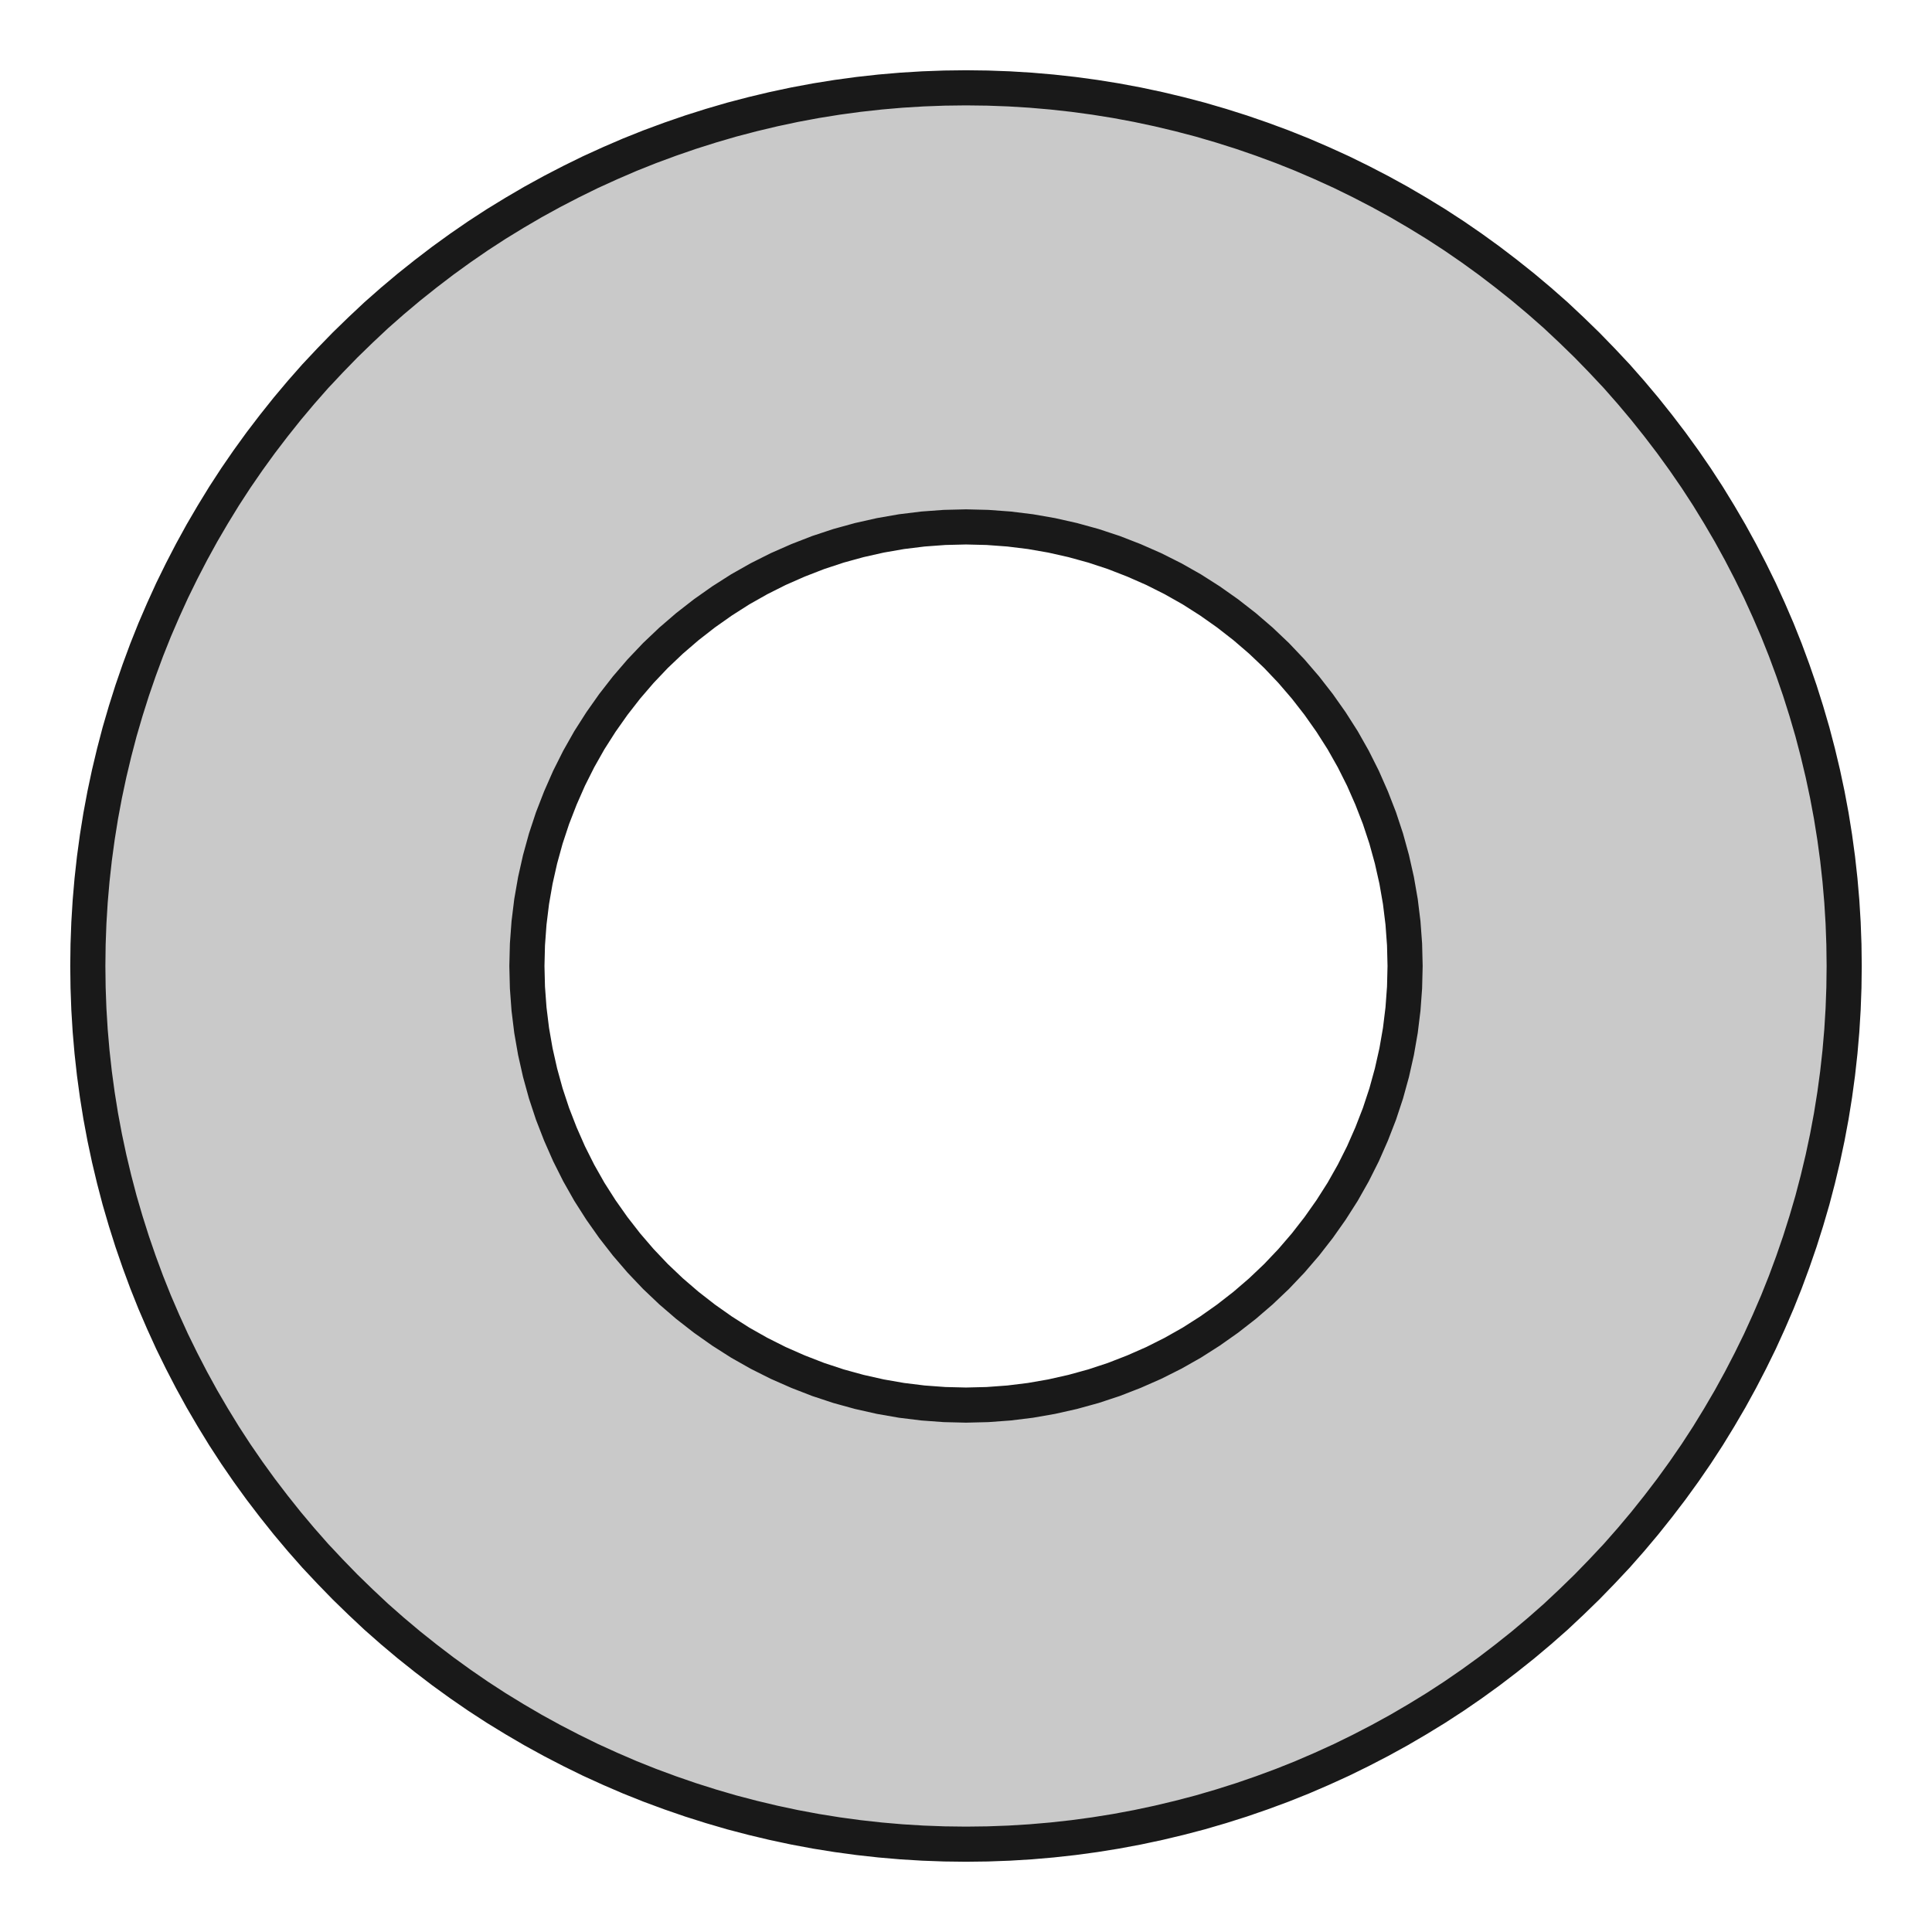 <?xml version='1.0' encoding='UTF-8'?>
<svg version='1.1' xmlns='http://www.w3.org/2000/svg' viewBox='0 0 22 22' width='22mm' height='22mm'>

  <defs>
    <!-- A marker to be used as an arrowhead -->
    <marker
      id="arrow"
      viewBox="0 0 16 16"
      refX="8"
      refY="8"
      markerWidth="9"
      markerHeight="9"
      orient="auto-start-reverse">
      <path d="M 0 0 L 16 8 L 0 16 z" stroke="none" fill="context-fill" />
    </marker>
  </defs>
            
  <style>
     
        .background-fill {
            fill: #FFFFFF;
            stroke: none;
        }
         
        .grid {
            fill: #D8D8D8;
            stroke: #D8D8D8;
            stroke-width: 0.2;
        }
         
        .grid-stroke {
            fill: none;
            stroke: #D8D8D8;
            stroke-width: 0.2;
        }
         
        .grid-fill {
            fill: #D8D8D8;
            stroke: none;
        }
         
        .measure {
            fill: #00CCCC;
            stroke: #00CCCC;
            stroke-width: 0.2;
        }
         
        .measure-stroke {
            fill: none;
            stroke: #00CCCC;
            stroke-width: 0.2;
        }
         
        .measure-fill {
            fill: #00CCCC;
            stroke: none;
        }
         
        .highlight {
            fill: #FF9900;
            stroke: #FF9900;
            stroke-width: 0.2;
        }
         
        .highlight-stroke {
            fill: none;
            stroke: #FF9900;
            stroke-width: 0.2;
        }
         
        .highlight-fill {
            fill: #FF9900;
            stroke: none;
        }
         
        .entity {
            fill: rgba(178, 178, 178, 0.70);
            stroke: #191919;
            stroke-width: 0.4;
        }
        
            .active { fill-opacity: 1.0; stroke-opacity: 1.0; }
            .inactive { fill-opacity: 0.3; stroke-opacity: 0.3; }
        
  </style>
  <g class="entity">
    <path d="M1.003,11.245L1,11L1.003,10.755L1.012,10.509L1.027,10.264L1.048,10.02L1.075,9.776L1.108,9.533L1.147,9.29L1.192,9.049L1.243,8.809L1.3,8.57L1.362,8.333L1.431,8.097L1.505,7.863L1.585,7.631L1.67,7.401L1.761,7.173L1.858,6.948L1.96,6.724L2.068,6.504L2.181,6.286L2.299,6.071L2.423,5.859L2.551,5.65L2.685,5.444L2.824,5.242L2.968,5.043L3.117,4.848L3.27,4.656L3.428,4.468L3.59,4.284L3.758,4.105L3.929,3.929L4.105,3.758L4.284,3.59L4.468,3.428L4.656,3.27L4.848,3.117L5.043,2.968L5.242,2.824L5.444,2.685L5.65,2.551L5.859,2.423L6.071,2.299L6.286,2.181L6.504,2.068L6.724,1.96L6.948,1.858L7.173,1.761L7.401,1.67L7.631,1.585L7.863,1.505L8.097,1.431L8.333,1.362L8.57,1.3L8.809,1.243L9.049,1.192L9.29,1.147L9.533,1.108L9.776,1.075L10.02,1.048L10.264,1.027L10.509,1.012L10.755,1.003L11,1L11.245,1.003L11.491,1.012L11.736,1.027L11.98,1.048L12.224,1.075L12.467,1.108L12.71,1.147L12.951,1.192L13.191,1.243L13.43,1.3L13.667,1.362L13.903,1.431L14.137,1.505L14.369,1.585L14.599,1.67L14.827,1.761L15.052,1.858L15.276,1.96L15.496,2.068L15.714,2.181L15.929,2.299L16.141,2.423L16.35,2.551L16.556,2.685L16.758,2.824L16.957,2.968L17.152,3.117L17.344,3.27L17.532,3.428L17.716,3.59L17.895,3.758L18.071,3.929L18.242,4.105L18.41,4.284L18.572,4.468L18.73,4.656L18.883,4.848L19.032,5.043L19.176,5.242L19.315,5.444L19.449,5.65L19.577,5.859L19.701,6.071L19.819,6.286L19.932,6.504L20.04,6.724L20.142,6.948L20.239,7.173L20.33,7.401L20.415,7.631L20.495,7.863L20.569,8.097L20.638,8.333L20.7,8.57L20.757,8.809L20.808,9.049L20.853,9.29L20.892,9.533L20.925,9.776L20.952,10.02L20.973,10.264L20.988,10.509L20.997,10.755L21,11L20.997,11.245L20.988,11.491L20.973,11.736L20.952,11.98L20.925,12.224L20.892,12.467L20.853,12.71L20.808,12.951L20.757,13.191L20.7,13.43L20.638,13.667L20.569,13.903L20.495,14.137L20.415,14.369L20.33,14.599L20.239,14.827L20.142,15.052L20.04,15.276L19.932,15.496L19.819,15.714L19.701,15.929L19.577,16.141L19.449,16.35L19.315,16.556L19.176,16.758L19.032,16.957L18.883,17.152L18.73,17.344L18.572,17.532L18.41,17.716L18.242,17.895L18.071,18.071L17.895,18.242L17.716,18.41L17.532,18.572L17.344,18.73L17.152,18.883L16.957,19.032L16.758,19.176L16.556,19.315L16.35,19.449L16.141,19.577L15.929,19.701L15.714,19.819L15.496,19.932L15.276,20.04L15.052,20.142L14.827,20.239L14.599,20.33L14.369,20.415L14.137,20.495L13.903,20.569L13.667,20.638L13.43,20.7L13.191,20.757L12.951,20.808L12.71,20.853L12.467,20.892L12.224,20.925L11.98,20.952L11.736,20.973L11.491,20.988L11.245,20.997L11,21L10.755,20.997L10.509,20.988L10.264,20.973L10.02,20.952L9.776,20.925L9.533,20.892L9.29,20.853L9.049,20.808L8.809,20.757L8.57,20.7L8.333,20.638L8.097,20.569L7.863,20.495L7.631,20.415L7.401,20.33L7.173,20.239L6.948,20.142L6.724,20.04L6.504,19.932L6.286,19.819L6.071,19.701L5.859,19.577L5.65,19.449L5.444,19.315L5.242,19.176L5.043,19.032L4.848,18.883L4.656,18.73L4.468,18.572L4.284,18.41L4.105,18.242L3.929,18.071L3.758,17.895L3.59,17.716L3.428,17.532L3.27,17.344L3.117,17.152L2.968,16.957L2.824,16.758L2.685,16.556L2.551,16.35L2.423,16.141L2.299,15.929L2.181,15.714L2.068,15.496L1.96,15.276L1.858,15.052L1.761,14.827L1.67,14.599L1.585,14.369L1.505,14.137L1.431,13.903L1.362,13.667L1.3,13.43L1.243,13.191L1.192,12.951L1.147,12.71L1.108,12.467L1.075,12.224L1.048,11.98L1.027,11.736L1.012,11.491L1.003,11.245 Z  M6,11L6.006,11.245L6.024,11.49L6.054,11.734L6.096,11.975L6.15,12.215L6.215,12.451L6.292,12.684L6.381,12.913L6.48,13.138L6.59,13.357L6.711,13.571L6.843,13.778L6.984,13.978L7.135,14.172L7.295,14.358L7.464,14.536L7.642,14.705L7.828,14.865L8.022,15.016L8.222,15.157L8.429,15.289L8.643,15.41L8.862,15.52L9.087,15.619L9.316,15.708L9.549,15.785L9.785,15.85L10.025,15.904L10.266,15.946L10.51,15.976L10.755,15.994L11,16L11.245,15.994L11.49,15.976L11.734,15.946L11.975,15.904L12.215,15.85L12.451,15.785L12.684,15.708L12.913,15.619L13.138,15.52L13.357,15.41L13.571,15.289L13.778,15.157L13.978,15.016L14.172,14.865L14.358,14.705L14.536,14.536L14.705,14.358L14.865,14.172L15.016,13.978L15.157,13.778L15.289,13.571L15.41,13.357L15.52,13.138L15.619,12.913L15.708,12.684L15.785,12.451L15.85,12.215L15.904,11.975L15.946,11.734L15.976,11.49L15.994,11.245L16,11L15.994,10.755L15.976,10.51L15.946,10.266L15.904,10.025L15.85,9.785L15.785,9.549L15.708,9.316L15.619,9.087L15.52,8.862L15.41,8.643L15.289,8.429L15.157,8.222L15.016,8.022L14.865,7.828L14.705,7.642L14.536,7.464L14.358,7.295L14.172,7.135L13.978,6.984L13.778,6.843L13.571,6.711L13.357,6.59L13.138,6.48L12.913,6.381L12.684,6.292L12.451,6.215L12.215,6.15L11.975,6.096L11.734,6.054L11.49,6.024L11.245,6.006L11,6L10.755,6.006L10.51,6.024L10.266,6.054L10.025,6.096L9.785,6.15L9.549,6.215L9.316,6.292L9.087,6.381L8.862,6.48L8.643,6.59L8.429,6.711L8.222,6.843L8.022,6.984L7.828,7.135L7.642,7.295L7.464,7.464L7.295,7.642L7.135,7.828L6.984,8.022L6.843,8.222L6.711,8.429L6.59,8.643L6.48,8.862L6.381,9.087L6.292,9.316L6.215,9.549L6.15,9.785L6.096,10.025L6.054,10.266L6.024,10.51L6.006,10.755L6,11 Z "/>
  </g>
</svg>
